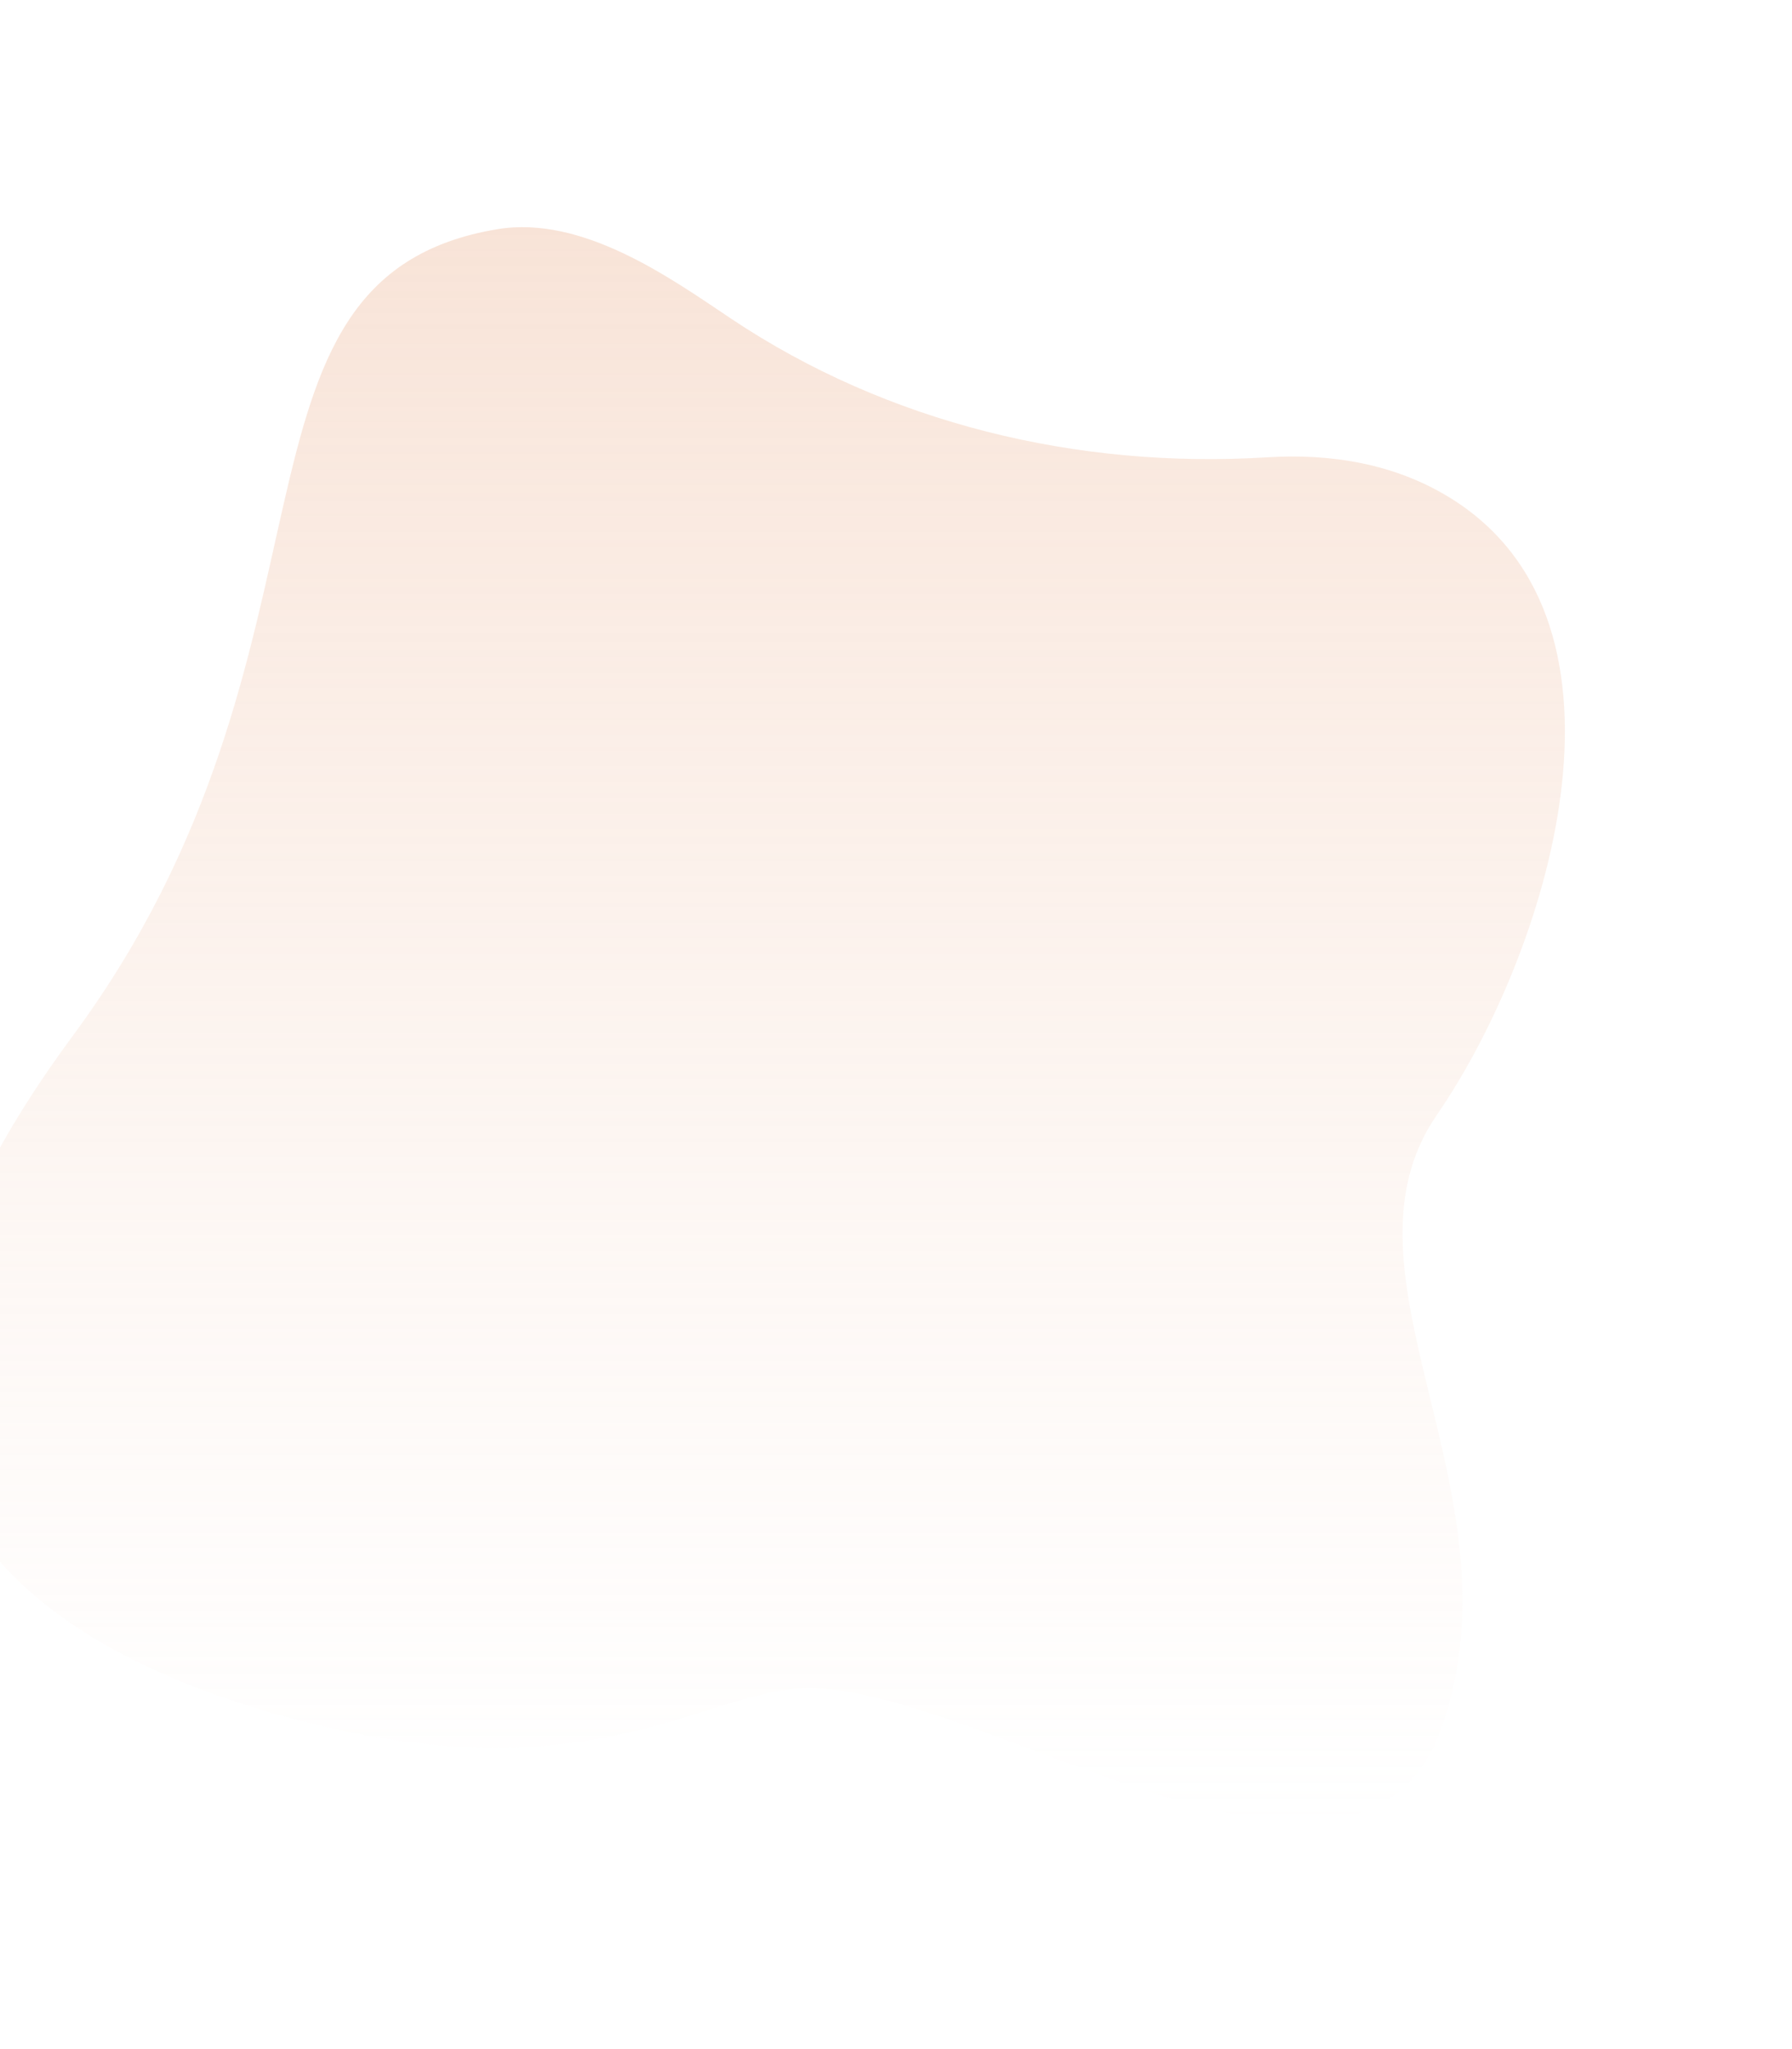 <svg width="789" height="902" viewBox="0 0 789 902" fill="none" xmlns="http://www.w3.org/2000/svg">
<g filter="url(#filter0_f_39_2201)">
<path d="M321.632 140.102C390.782 186.402 474.519 206.472 557.893 201.315C585.75 199.59 613.985 203.959 638.755 219.332C727.928 274.731 680.738 420.971 632.562 490.921C584.387 560.871 670.571 656.87 635.059 759.52C599.548 862.171 440.025 747.021 359.345 743.129C312.746 740.879 262.994 793.649 125.087 755.562C-12.819 717.474 -94.864 627.618 31.989 456.052C158.858 284.486 90.331 122.299 218.974 100.898C256.572 94.641 295.368 122.512 321.632 140.102Z" fill="url(#paint0_linear_39_2201)" fill-opacity="0.4"/>
</g>
<defs>
<filter id="filter0_f_39_2201" x="-131" y="0" width="920" height="902" filterUnits="userSpaceOnUse" color-interpolation-filters="sRGB">
<feFlood flood-opacity="0" result="BackgroundImageFix"/>
<feBlend mode="normal" in="SourceGraphic" in2="BackgroundImageFix" result="shape"/>
<feGaussianBlur stdDeviation="50" result="effect1_foregroundBlur_39_2201"/>
</filter>
<linearGradient id="paint0_linear_39_2201" x1="329" y1="100" x2="329" y2="802" gradientUnits="userSpaceOnUse">
<stop stop-color="#EEBA9C"/>
<stop offset="1" stop-color="#F5D5C3" stop-opacity="0"/>
</linearGradient>
</defs>
</svg>
